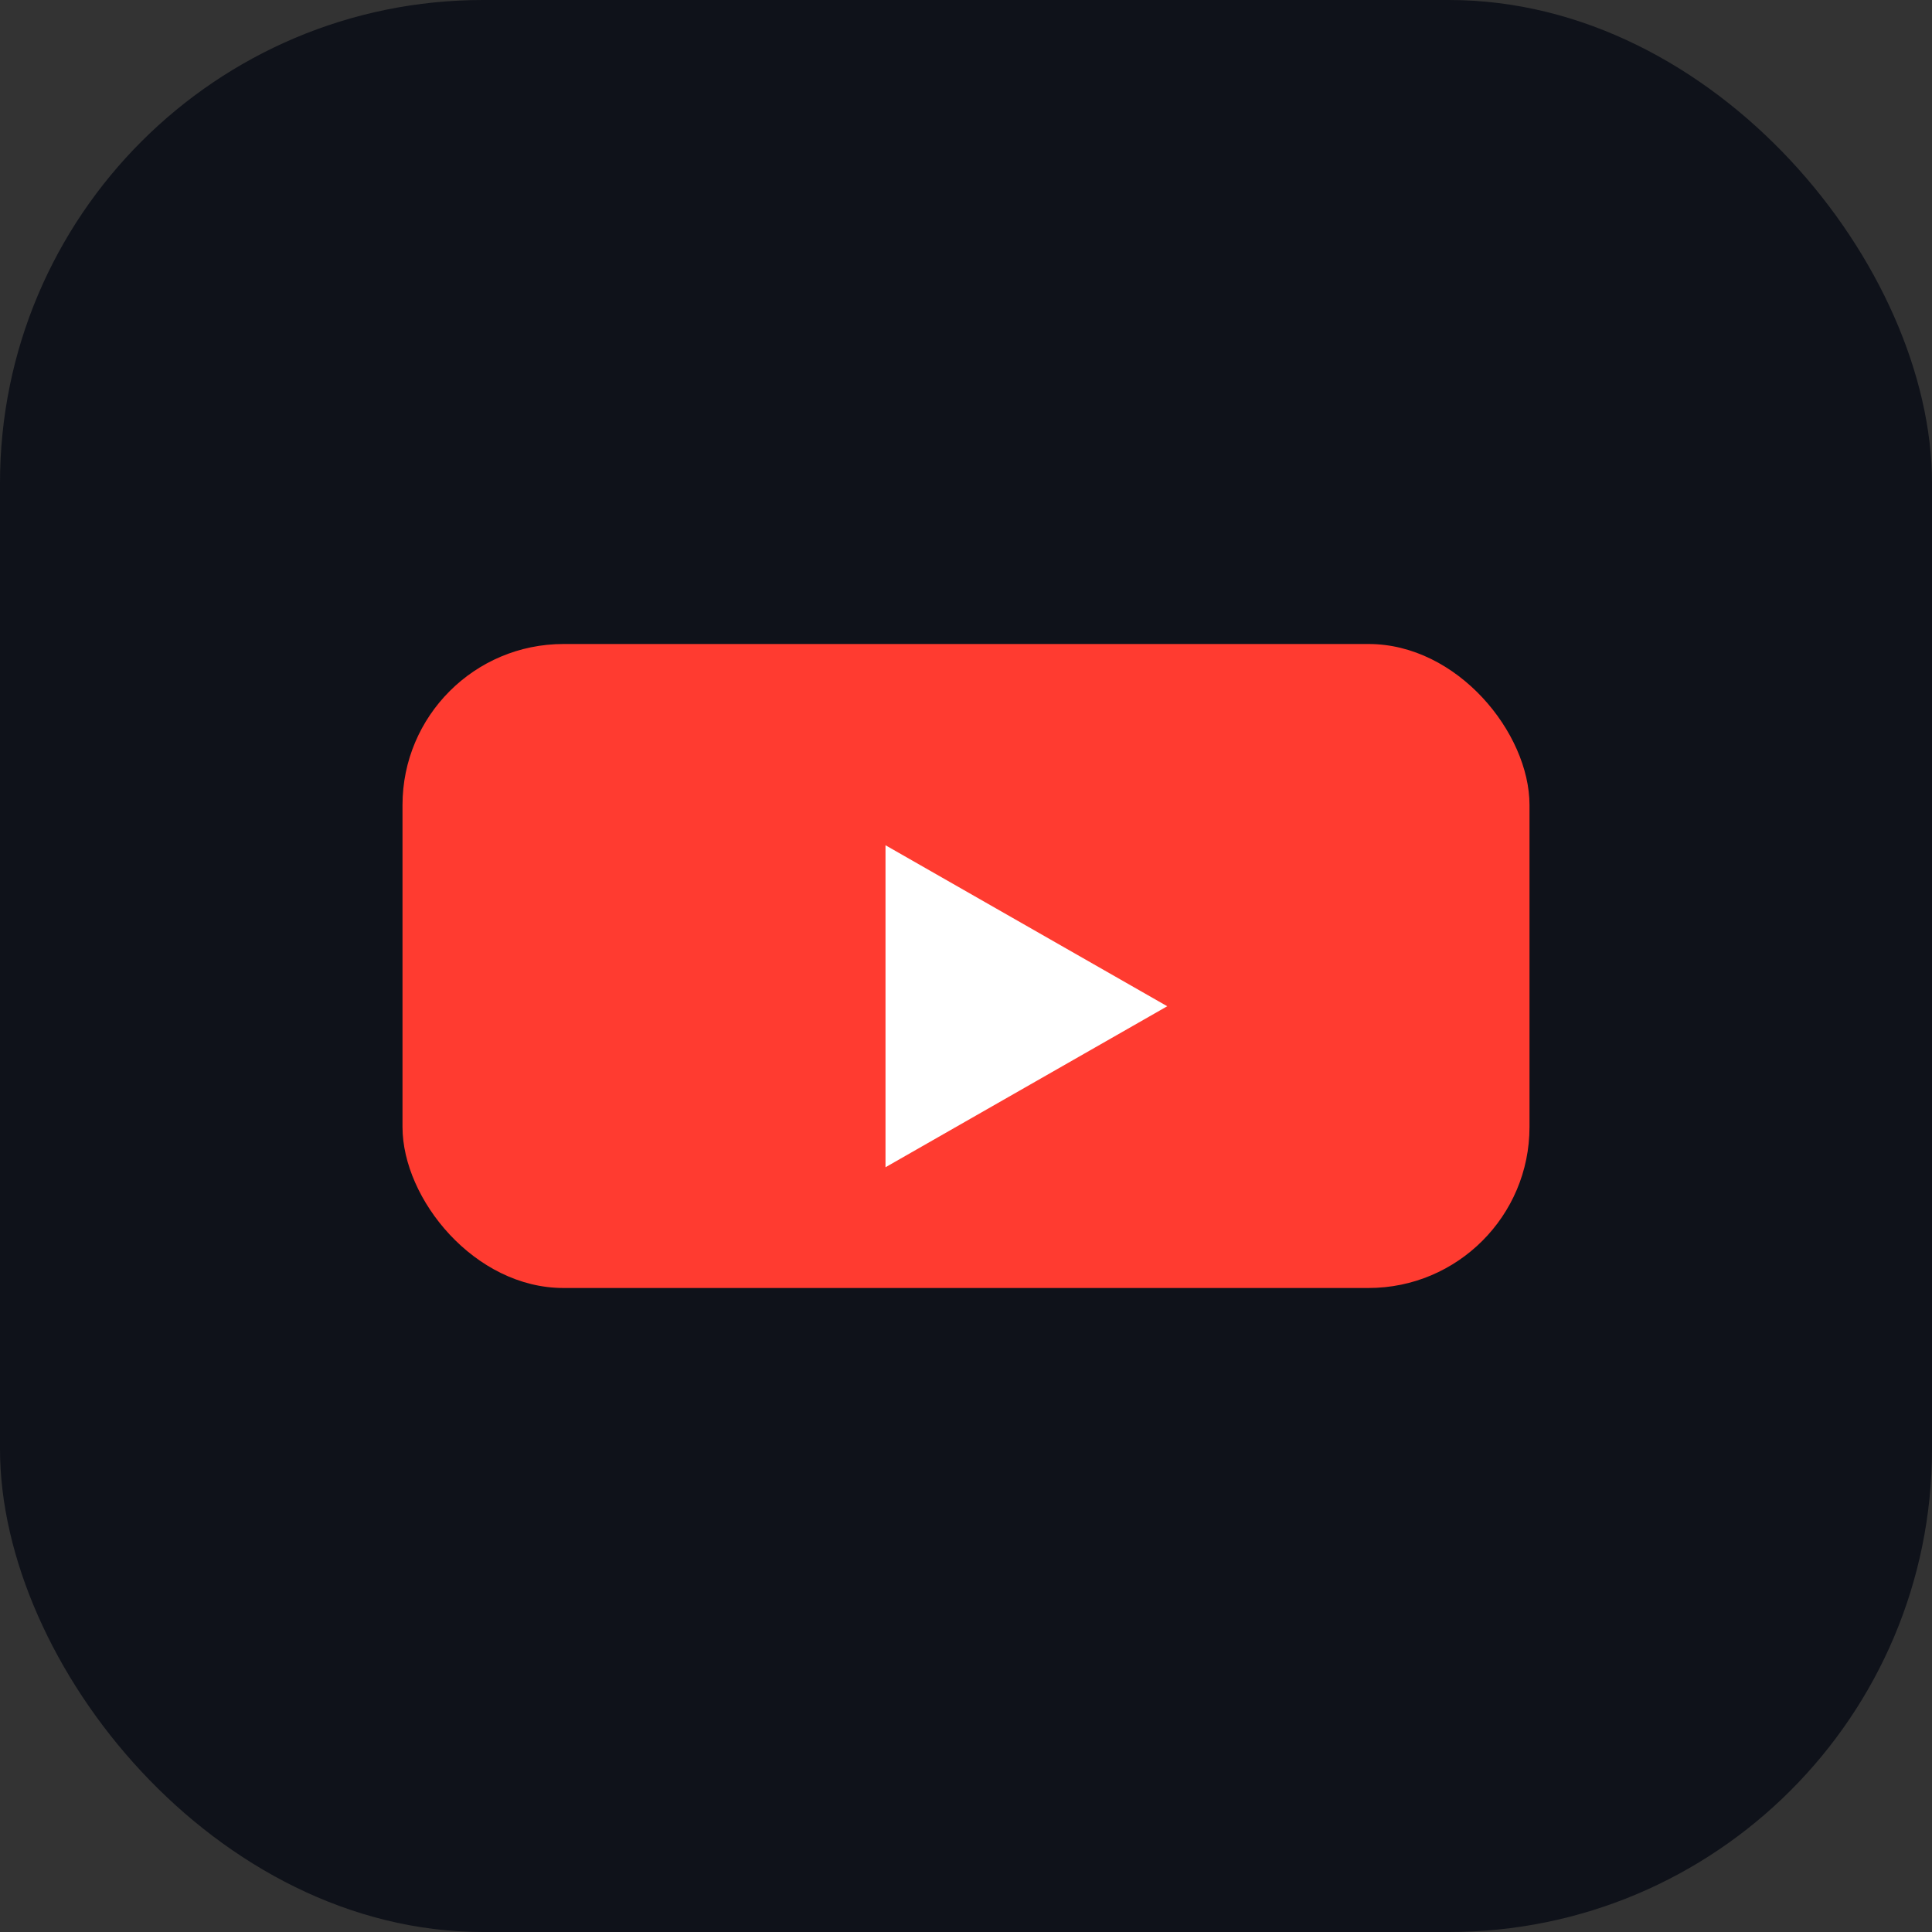 <svg xmlns="http://www.w3.org/2000/svg" width="20" height="20" viewBox="0 0 24 24" fill="none">
  <rect x="0" y="0" width="24" height="24" fill="#333333" stroke="none"/>
  <rect width="24" height="24" rx="6" fill="#0F121A"/>
  <rect x="5" y="8" width="14" height="8" rx="2" fill="#FF3B30"/>
  <path d="M11 10.5l3.5 2L11 14.5v-4z" fill="#fff"/>
</svg>

